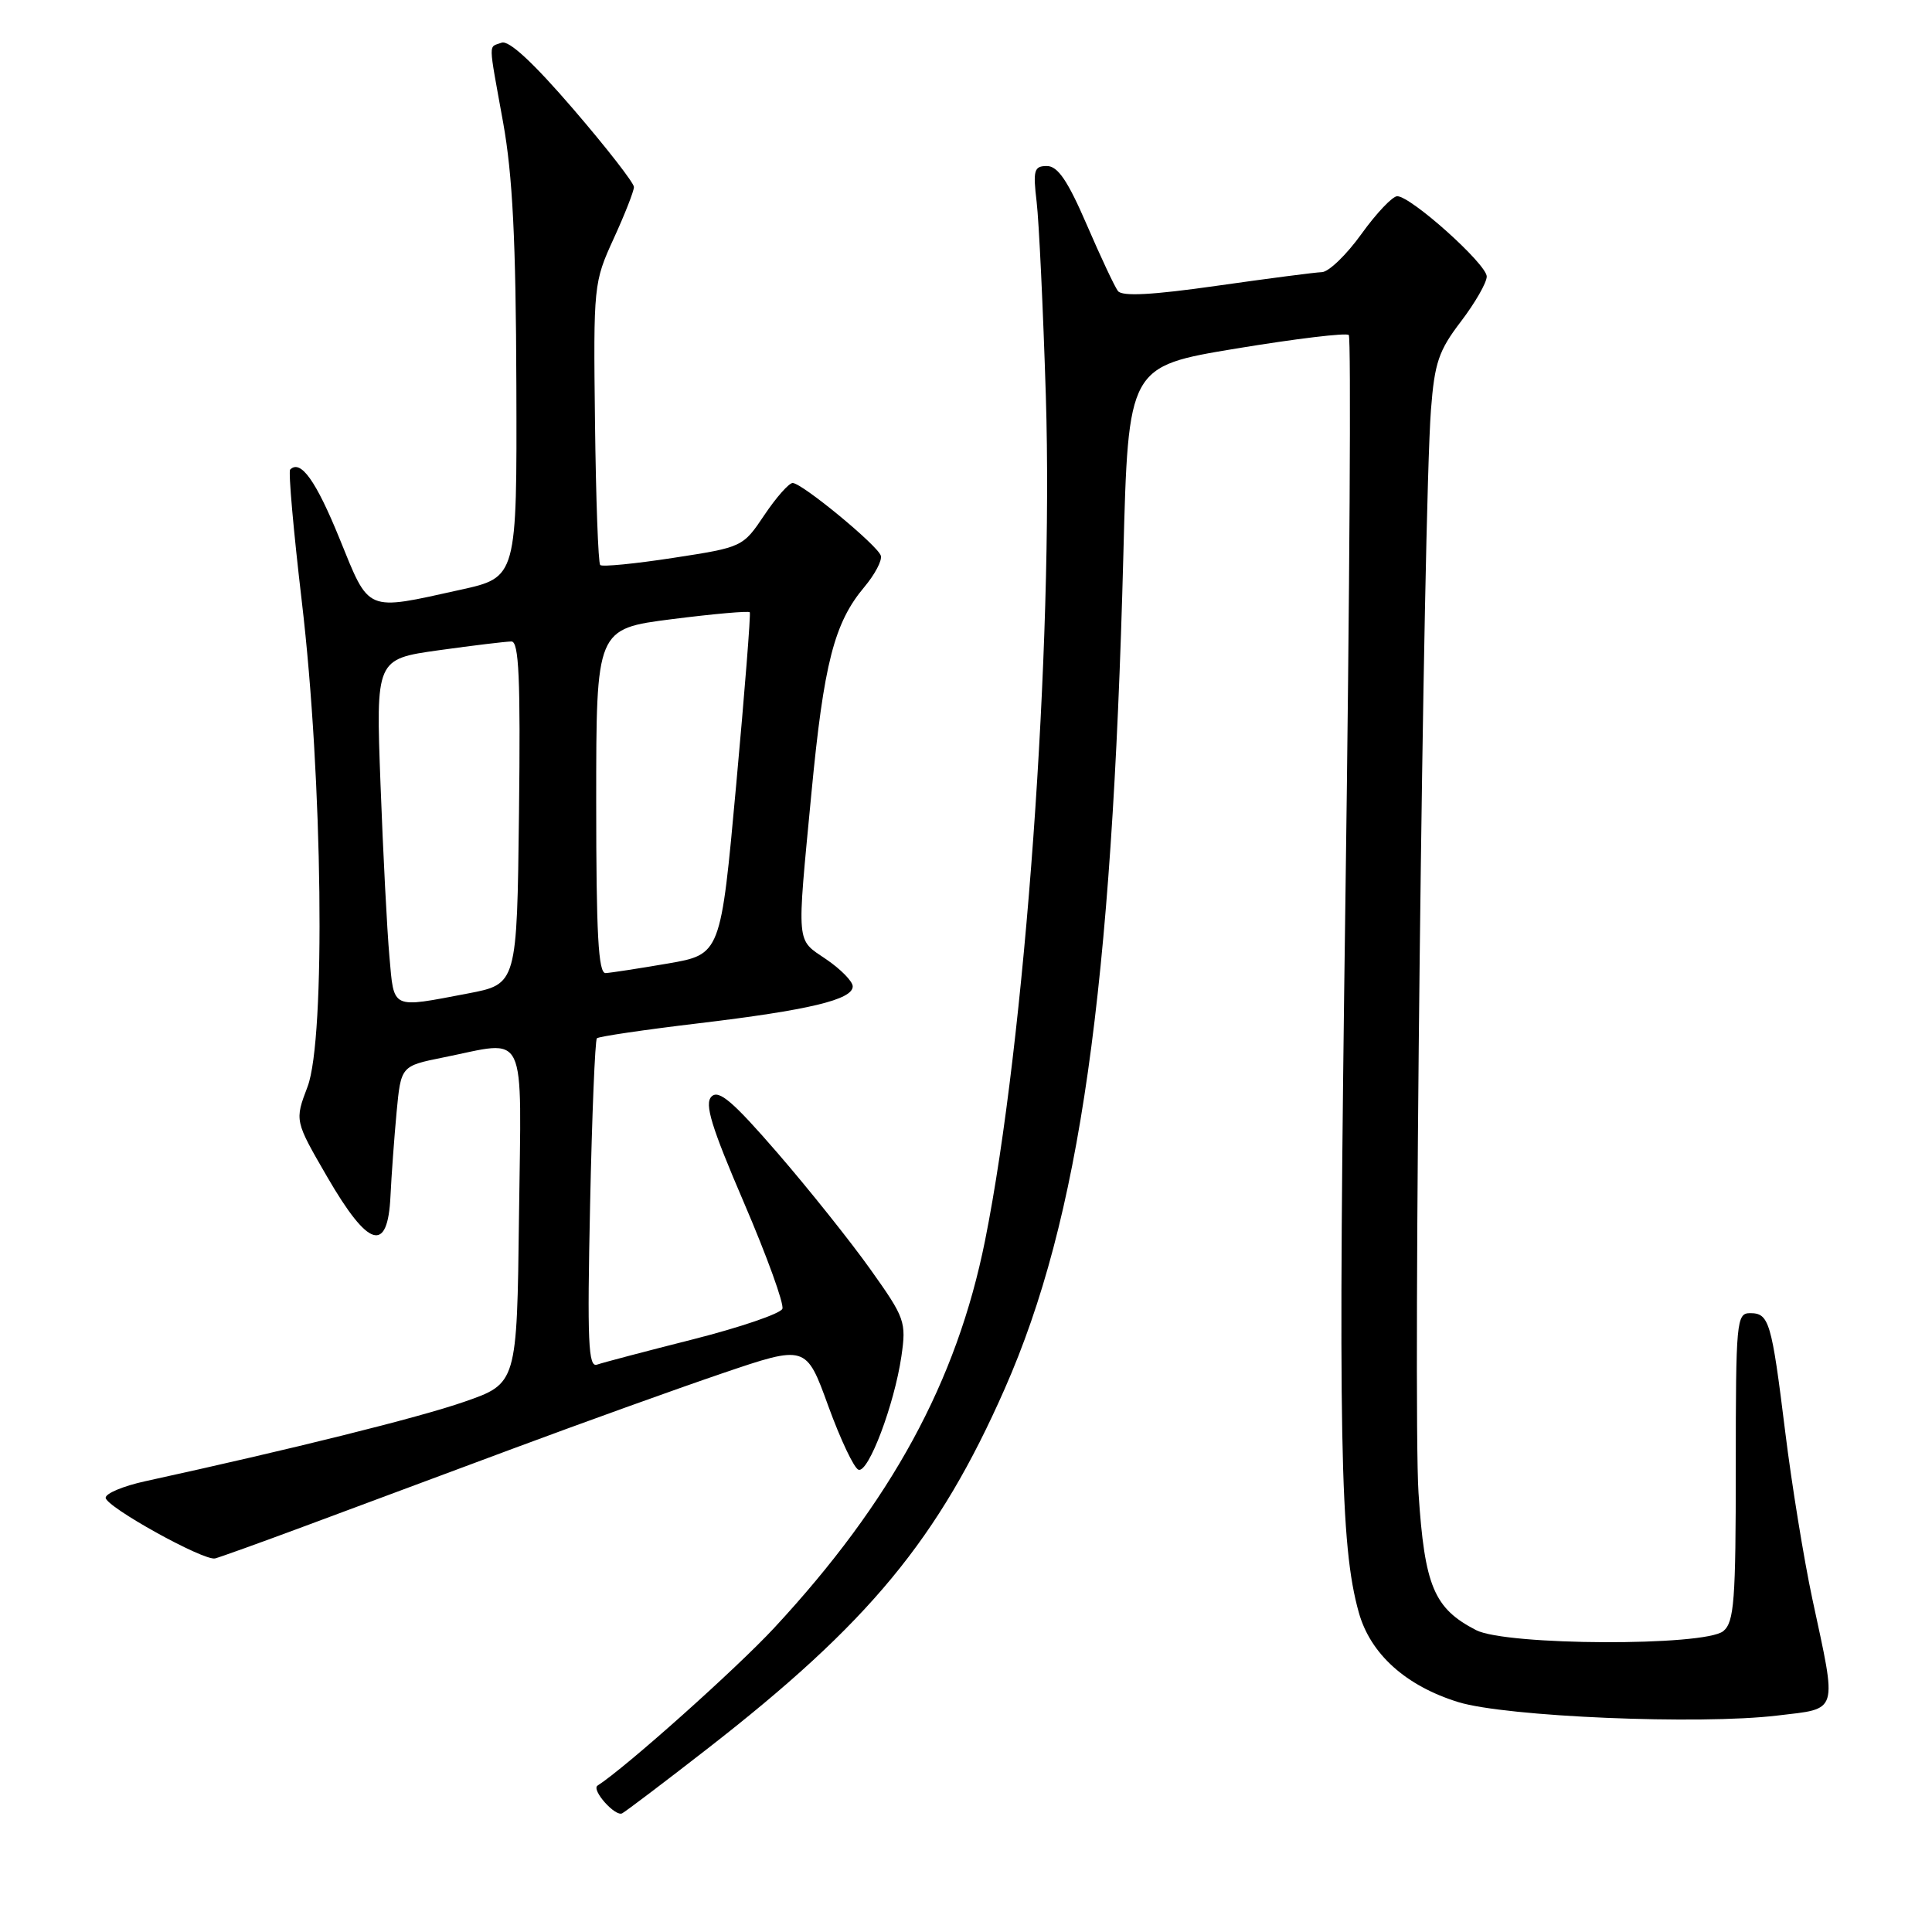 <?xml version="1.0" encoding="UTF-8" standalone="no"?>
<!DOCTYPE svg PUBLIC "-//W3C//DTD SVG 1.1//EN" "http://www.w3.org/Graphics/SVG/1.1/DTD/svg11.dtd" >
<svg xmlns="http://www.w3.org/2000/svg" xmlns:xlink="http://www.w3.org/1999/xlink" version="1.1" viewBox="0 0 256 256">
 <g >
 <path fill="currentColor"
d=" M 93.69 231.75 C 115.17 215.05 124.36 203.92 133.14 184.00 C 143.07 161.47 147.34 131.43 148.85 73.55 C 149.50 48.55 149.50 48.55 163.82 46.18 C 171.70 44.88 178.41 44.07 178.72 44.39 C 179.04 44.71 178.84 78.16 178.28 118.73 C 177.29 190.73 177.55 204.76 180.05 213.67 C 181.59 219.17 186.28 223.39 193.24 225.54 C 199.55 227.48 225.14 228.56 235.50 227.32 C 243.70 226.34 243.44 227.20 240.15 211.89 C 239.02 206.60 237.40 196.62 236.55 189.72 C 234.74 175.09 234.42 174.00 231.89 174.00 C 230.10 174.00 230.00 175.05 230.00 194.38 C 230.00 212.11 229.79 214.93 228.35 216.13 C 225.89 218.16 199.59 218.06 195.59 216.00 C 190.00 213.12 188.77 210.17 187.96 197.81 C 187.21 186.46 188.58 67.81 189.61 54.29 C 190.09 48.06 190.63 46.46 193.58 42.60 C 195.46 40.13 197.00 37.45 197.00 36.64 C 197.00 35.00 186.96 26.00 185.14 26.00 C 184.51 26.00 182.38 28.25 180.40 31.00 C 178.43 33.75 176.07 36.03 175.16 36.06 C 174.25 36.09 167.97 36.91 161.22 37.87 C 152.66 39.09 148.69 39.30 148.13 38.56 C 147.69 37.98 145.83 34.01 143.99 29.75 C 141.48 23.94 140.16 22.00 138.72 22.00 C 137.02 22.00 136.86 22.54 137.36 26.75 C 137.67 29.36 138.22 40.95 138.58 52.50 C 139.60 85.53 135.83 137.94 130.52 164.40 C 126.77 183.06 118.10 198.99 102.58 215.71 C 97.55 221.13 82.88 234.23 79.18 236.60 C 78.31 237.16 81.55 240.79 82.45 240.27 C 83.03 239.94 88.09 236.11 93.69 231.75 Z  M 40.50 202.18 C 46.55 199.93 58.92 195.32 68.00 191.94 C 77.08 188.56 89.52 184.08 95.66 181.99 C 106.81 178.20 106.81 178.20 109.75 186.30 C 111.37 190.75 113.17 194.56 113.76 194.75 C 115.08 195.19 118.50 186.12 119.44 179.72 C 120.10 175.15 119.92 174.64 115.35 168.22 C 112.72 164.52 107.18 157.58 103.04 152.79 C 97.12 145.95 95.24 144.34 94.28 145.30 C 93.32 146.25 94.24 149.26 98.59 159.39 C 101.63 166.47 103.91 172.78 103.67 173.42 C 103.42 174.06 98.11 175.87 91.86 177.46 C 85.61 179.04 79.88 180.55 79.11 180.82 C 77.95 181.24 77.80 177.83 78.19 159.67 C 78.44 147.76 78.85 137.82 79.09 137.58 C 79.33 137.34 85.37 136.45 92.51 135.60 C 107.17 133.85 113.00 132.46 112.99 130.70 C 112.99 130.04 111.41 128.43 109.49 127.12 C 105.45 124.36 105.56 125.64 107.52 105.07 C 109.16 87.89 110.54 82.52 114.53 77.78 C 115.93 76.11 116.92 74.24 116.71 73.62 C 116.25 72.23 106.26 64.00 105.03 64.00 C 104.54 64.00 102.85 65.91 101.28 68.25 C 98.44 72.48 98.40 72.51 89.22 73.92 C 84.15 74.70 79.80 75.13 79.53 74.87 C 79.27 74.60 78.96 66.09 78.84 55.94 C 78.62 37.82 78.67 37.40 81.31 31.63 C 82.79 28.40 84.00 25.32 84.00 24.78 C 84.00 24.24 80.38 19.59 75.96 14.45 C 70.65 8.28 67.42 5.29 66.46 5.66 C 64.69 6.33 64.67 5.16 66.67 16.25 C 67.92 23.20 68.36 31.84 68.42 51.00 C 68.50 76.50 68.50 76.50 61.00 78.15 C 48.34 80.95 49.00 81.23 45.00 71.39 C 41.87 63.69 39.83 60.84 38.45 62.22 C 38.19 62.47 38.89 70.34 39.99 79.69 C 42.76 103.12 43.17 137.62 40.75 144.00 C 39.04 148.50 39.04 148.50 43.39 156.00 C 48.82 165.36 51.38 166.13 51.74 158.50 C 51.87 155.75 52.24 150.74 52.55 147.37 C 53.13 141.25 53.13 141.25 58.73 140.12 C 70.03 137.86 69.08 135.85 68.77 161.16 C 68.50 183.32 68.50 183.32 61.50 185.75 C 55.50 187.84 38.64 192.03 19.25 196.27 C 16.36 196.90 14.00 197.88 14.00 198.46 C 14.01 199.65 26.98 206.85 28.50 206.50 C 29.05 206.37 34.45 204.43 40.50 202.18 Z  M 51.60 126.75 C 51.29 123.31 50.76 113.04 50.42 103.92 C 49.80 87.33 49.80 87.33 58.15 86.16 C 62.74 85.52 67.07 85.00 67.77 85.00 C 68.76 85.00 68.98 89.89 68.77 107.70 C 68.50 130.40 68.50 130.40 62.00 131.64 C 51.74 133.59 52.23 133.83 51.60 126.75 Z  M 79.00 106.16 C 79.00 83.32 79.00 83.32 89.05 82.04 C 94.57 81.34 99.21 80.93 99.35 81.13 C 99.49 81.33 98.68 91.62 97.55 103.98 C 95.50 126.46 95.50 126.46 88.50 127.67 C 84.65 128.33 80.94 128.90 80.25 128.94 C 79.28 128.99 79.00 123.80 79.00 106.16 Z "/>
</g>
</svg>